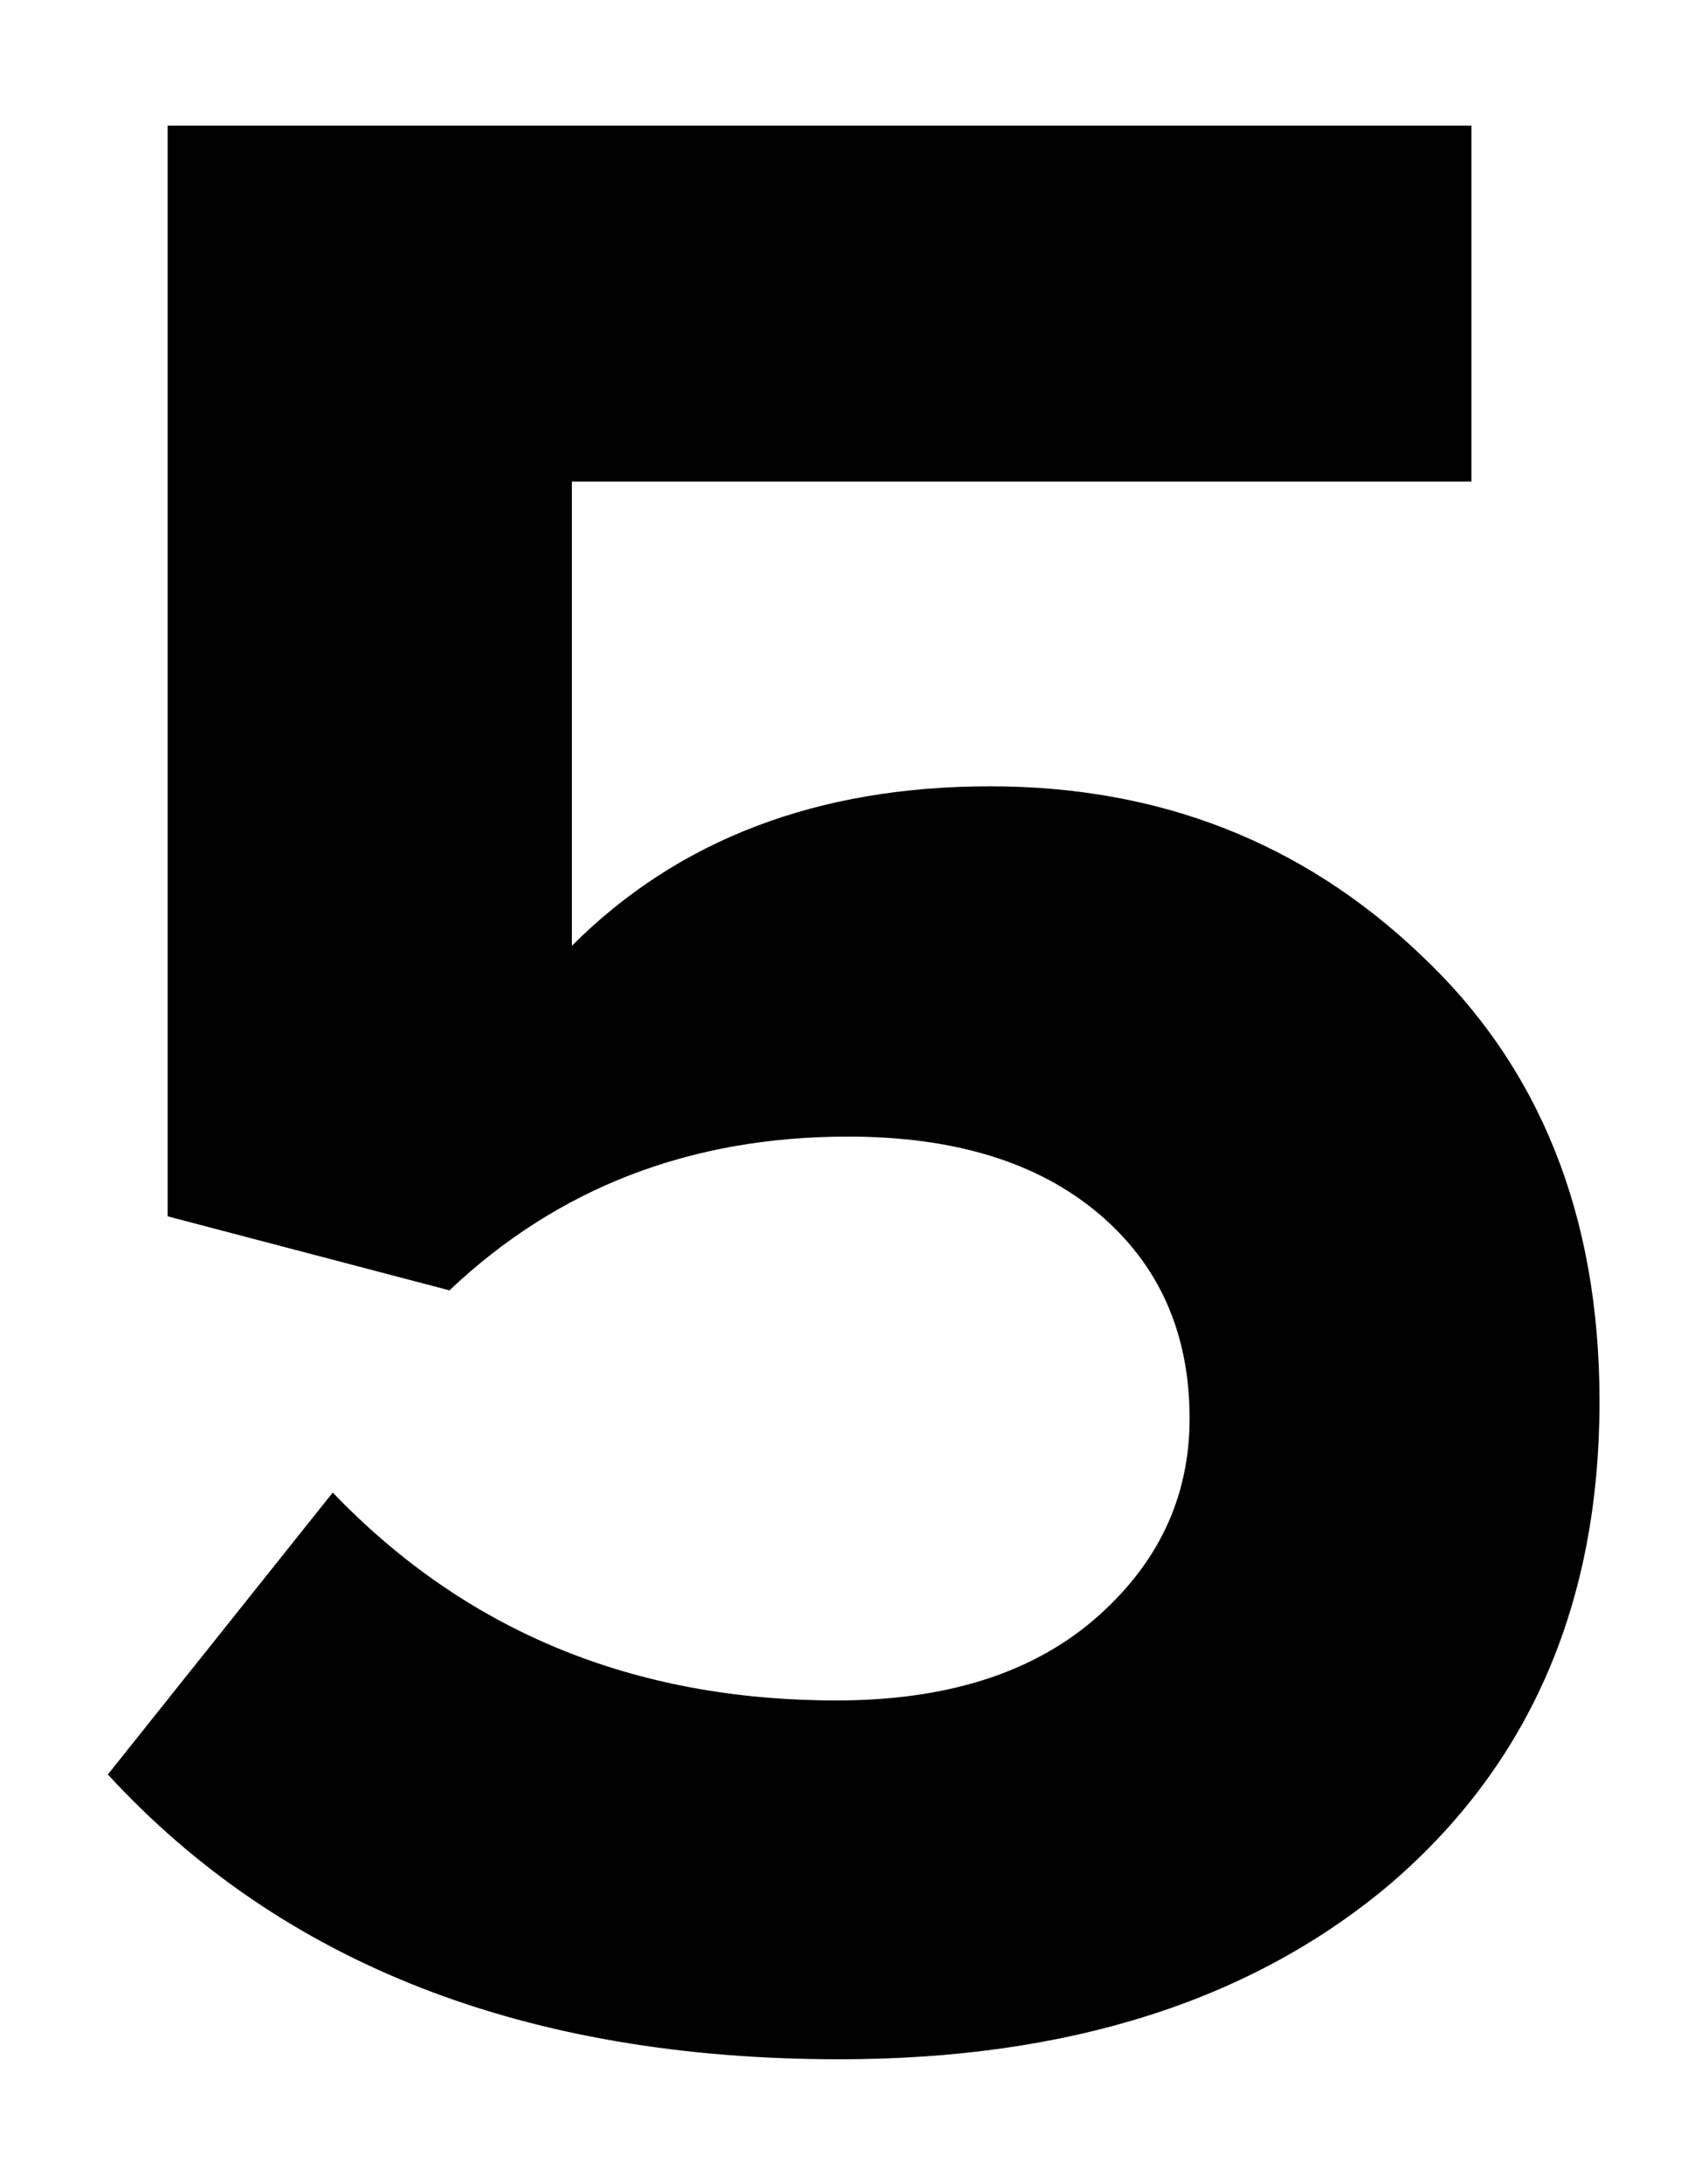 <svg width="54" height="69" viewBox="0 0 54 69" fill="none" xmlns="http://www.w3.org/2000/svg">
<g filter="url(#filter0_d_1_117)">
<path d="M26.54 64.08C16.64 64.08 8.93 61.08 3.41 55.08L10.52 46.17C14.72 50.55 20.03 52.74 26.45 52.74C29.87 52.74 32.57 51.9 34.55 50.22C36.59 48.48 37.61 46.35 37.61 43.83C37.61 41.13 36.65 38.97 34.73 37.35C32.81 35.73 30.17 34.92 26.81 34.92C21.83 34.92 17.63 36.54 14.21 39.78L5.3 37.44V2.97H46.52V14.22H18.08V28.89C21.44 25.53 25.85 23.85 31.31 23.85C36.65 23.85 41.18 25.62 44.9 29.16C48.68 32.7 50.57 37.41 50.57 43.29C50.57 49.65 48.38 54.72 44 58.5C39.62 62.22 33.8 64.08 26.54 64.08Z" fill="black"/>
</g>
<defs>
<filter id="filter0_d_1_117" x="0.41" y="0.97" width="53.16" height="67.11" filterUnits="userSpaceOnUse" color-interpolation-filters="sRGB">
<feFlood flood-opacity="0" result="BackgroundImageFix"/>
<feColorMatrix in="SourceAlpha" type="matrix" values="0 0 0 0 0 0 0 0 0 0 0 0 0 0 0 0 0 0 127 0" result="hardAlpha"/>
<feOffset dy="1"/>
<feGaussianBlur stdDeviation="1.5"/>
<feColorMatrix type="matrix" values="0 0 0 0 0 0 0 0 0 0 0 0 0 0 0 0 0 0 0.25 0"/>
<feBlend mode="normal" in2="BackgroundImageFix" result="effect1_dropShadow_1_117"/>
<feBlend mode="normal" in="SourceGraphic" in2="effect1_dropShadow_1_117" result="shape"/>
</filter>
</defs>
</svg>
